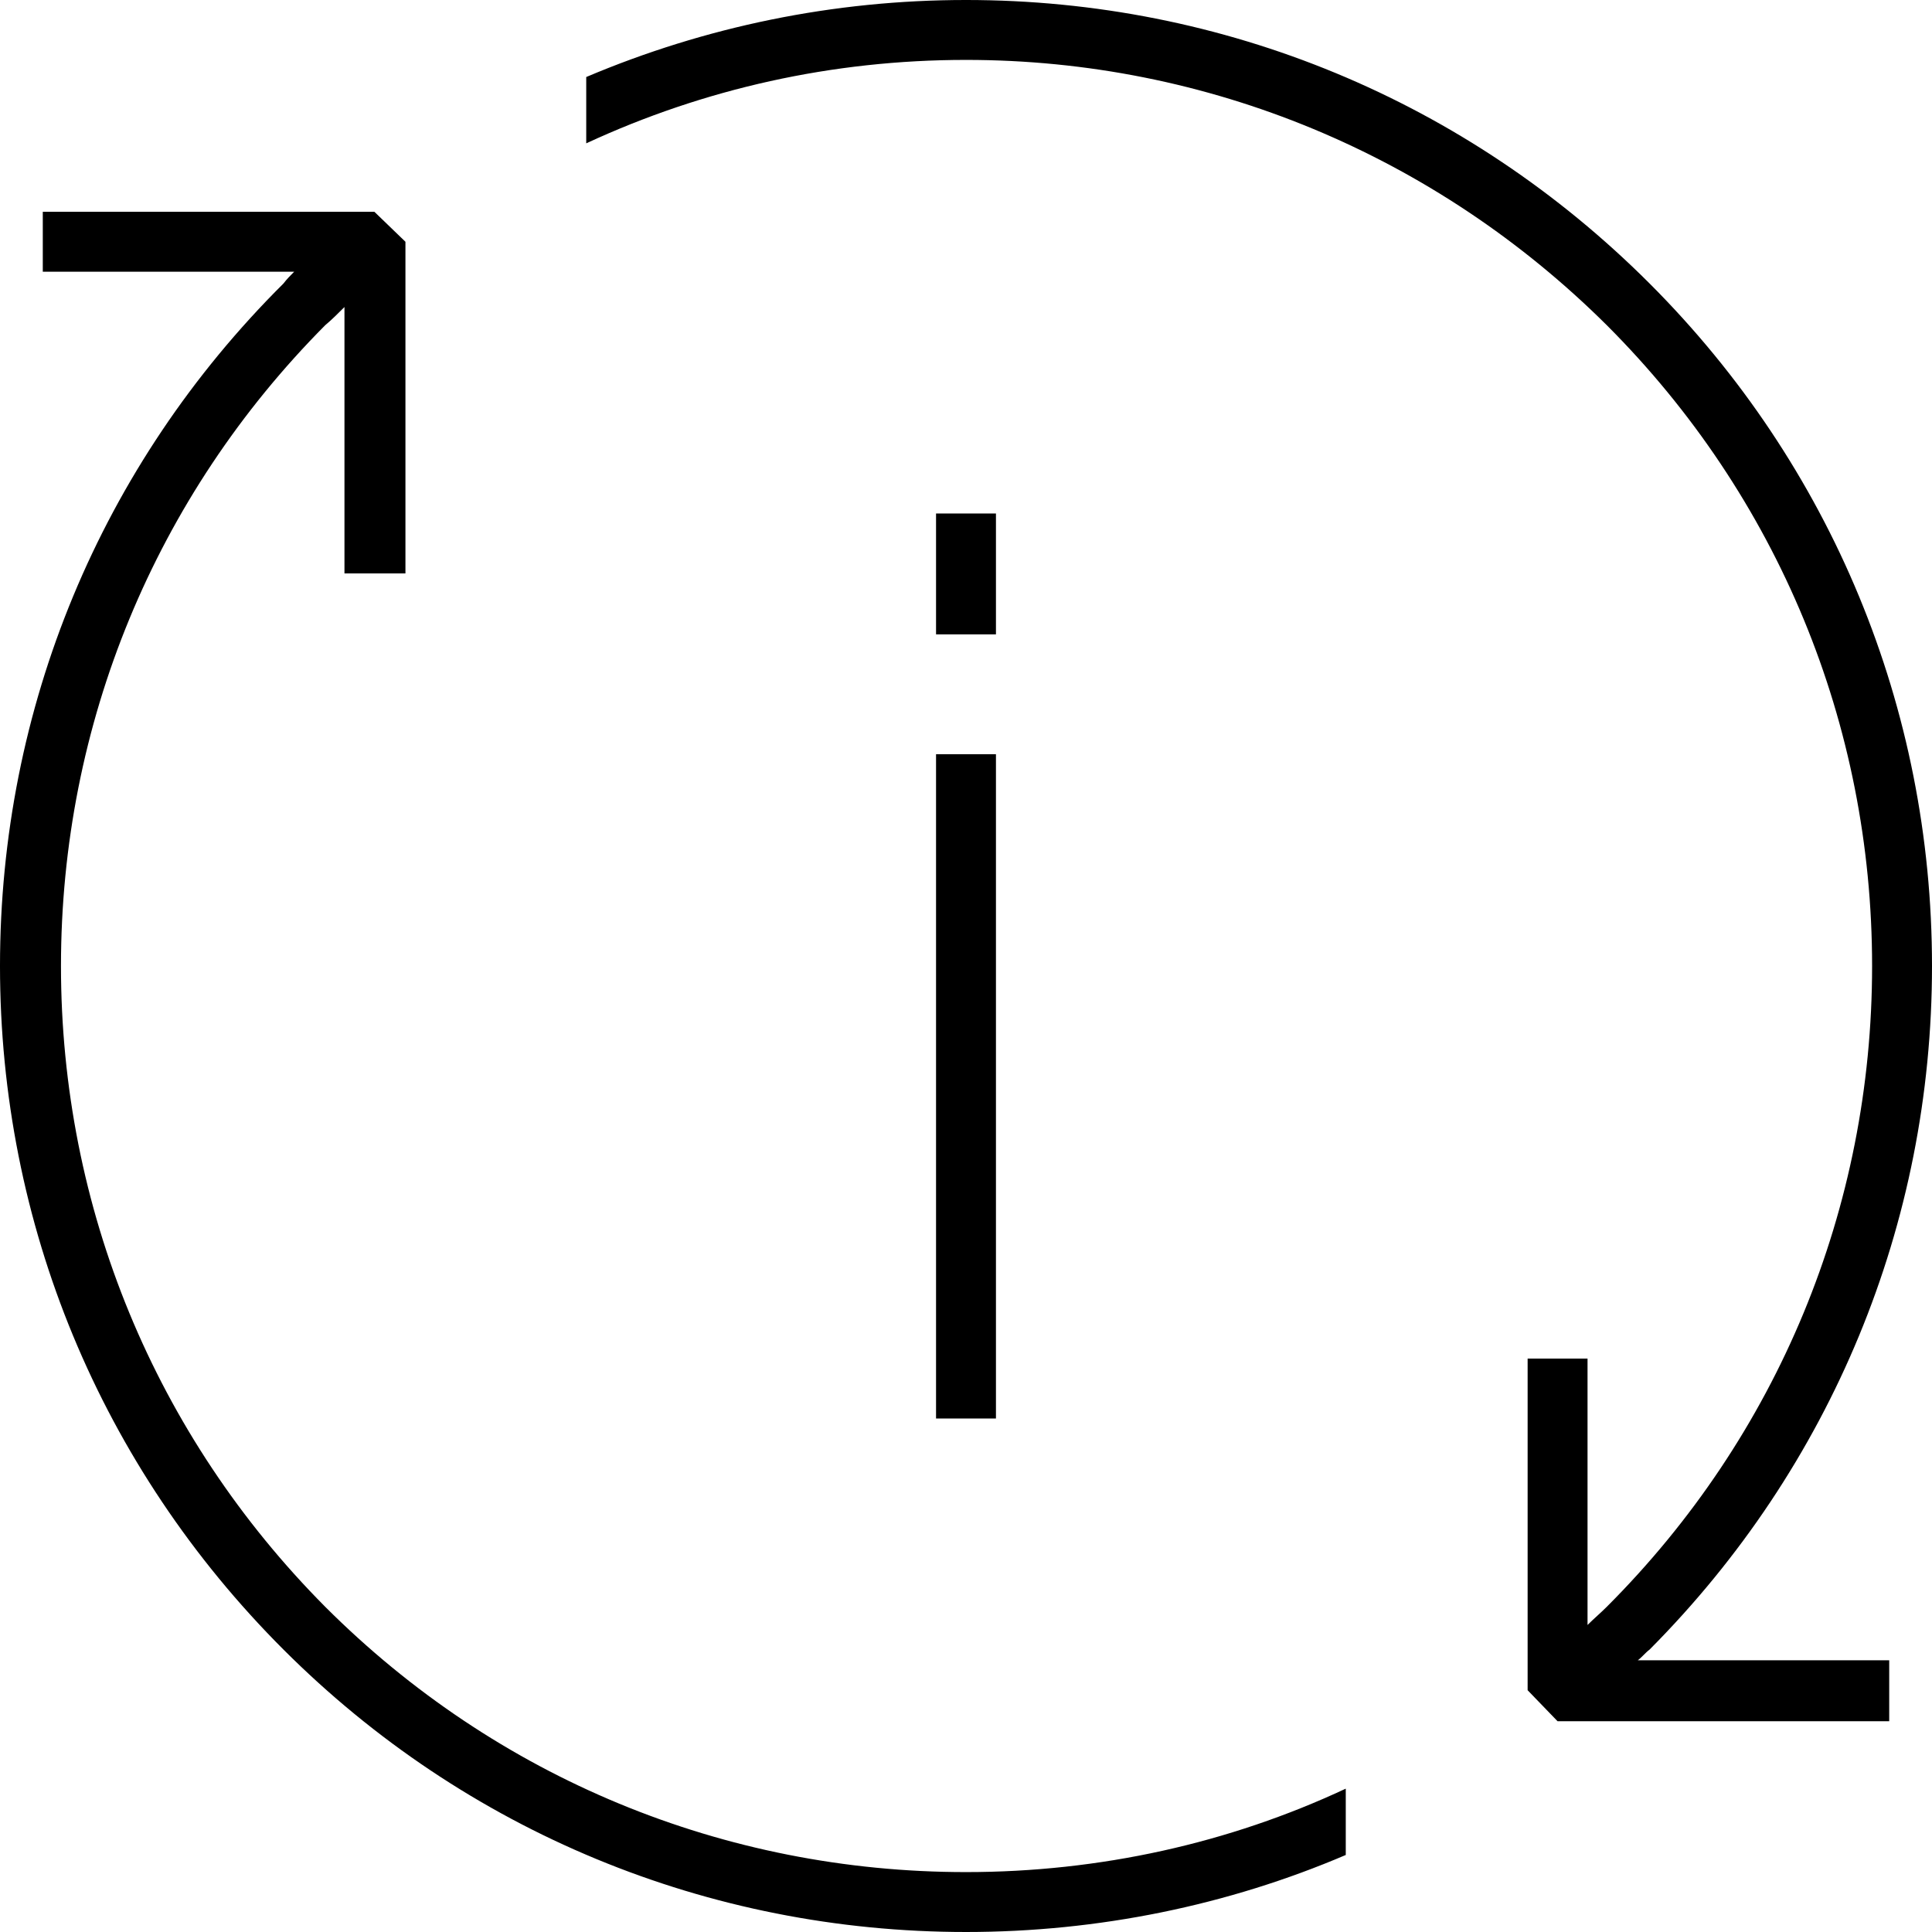 <?xml version="1.0" encoding="UTF-8"?>
<!DOCTYPE svg PUBLIC "-//W3C//DTD SVG 1.1//EN" "http://www.w3.org/Graphics/SVG/1.1/DTD/svg11.dtd">
<!-- Creator: CorelDRAW X7 -->
<svg xmlns="http://www.w3.org/2000/svg" xml:space="preserve" width="100%" height="100%" version="1.1" style="shape-rendering:geometricPrecision; text-rendering:geometricPrecision; image-rendering:optimizeQuality; fill-rule:evenodd; clip-rule:evenodd"
viewBox="0 0 1806 1806"
 xmlns:xlink="http://www.w3.org/1999/xlink">
 <defs>
  <style type="text/css">
   <![CDATA[
    .fil0 {fill:black}
   ]]>
  </style>
 </defs>
 <g id="Layer_x0020_1">
  <path class="fil0" d="M931 593l-56 0 0 -113 56 0 0 113zm-609 -306l0 249 57 0 0 -310 -29 -28 -310 0 0 56 235 0c-3,3 -7,7 -10,11 -171,170 -265,397 -265,638 0,241 94,468 265,639 170,170 397,264 638,264 124,0 245,-25 355,-72l0 -62c-109,51 -230,78 -355,78 -226,0 -439,-88 -599,-248 -159,-160 -247,-373 -247,-599 0,-226 88,-439 247,-599 6,-5 12,-11 18,-17zm1209 1265l235 0 0 57 -310 0 -28 -29 0 -310 56 0 0 249c6,-6 12,-11 18,-17 160,-160 248,-373 248,-599 0,-226 -88,-439 -248,-599 -160,-159 -373,-248 -599,-248 -125,0 -245,27 -355,78l0 -62c111,-47 231,-72 355,-72 241,0 468,94 639,265 170,170 264,397 264,638 0,241 -94,468 -264,639 -4,3 -7,7 -11,10zm-656 -226l0 -621 56 0 0 621 -56 0z"/>
 </g>
</svg>

